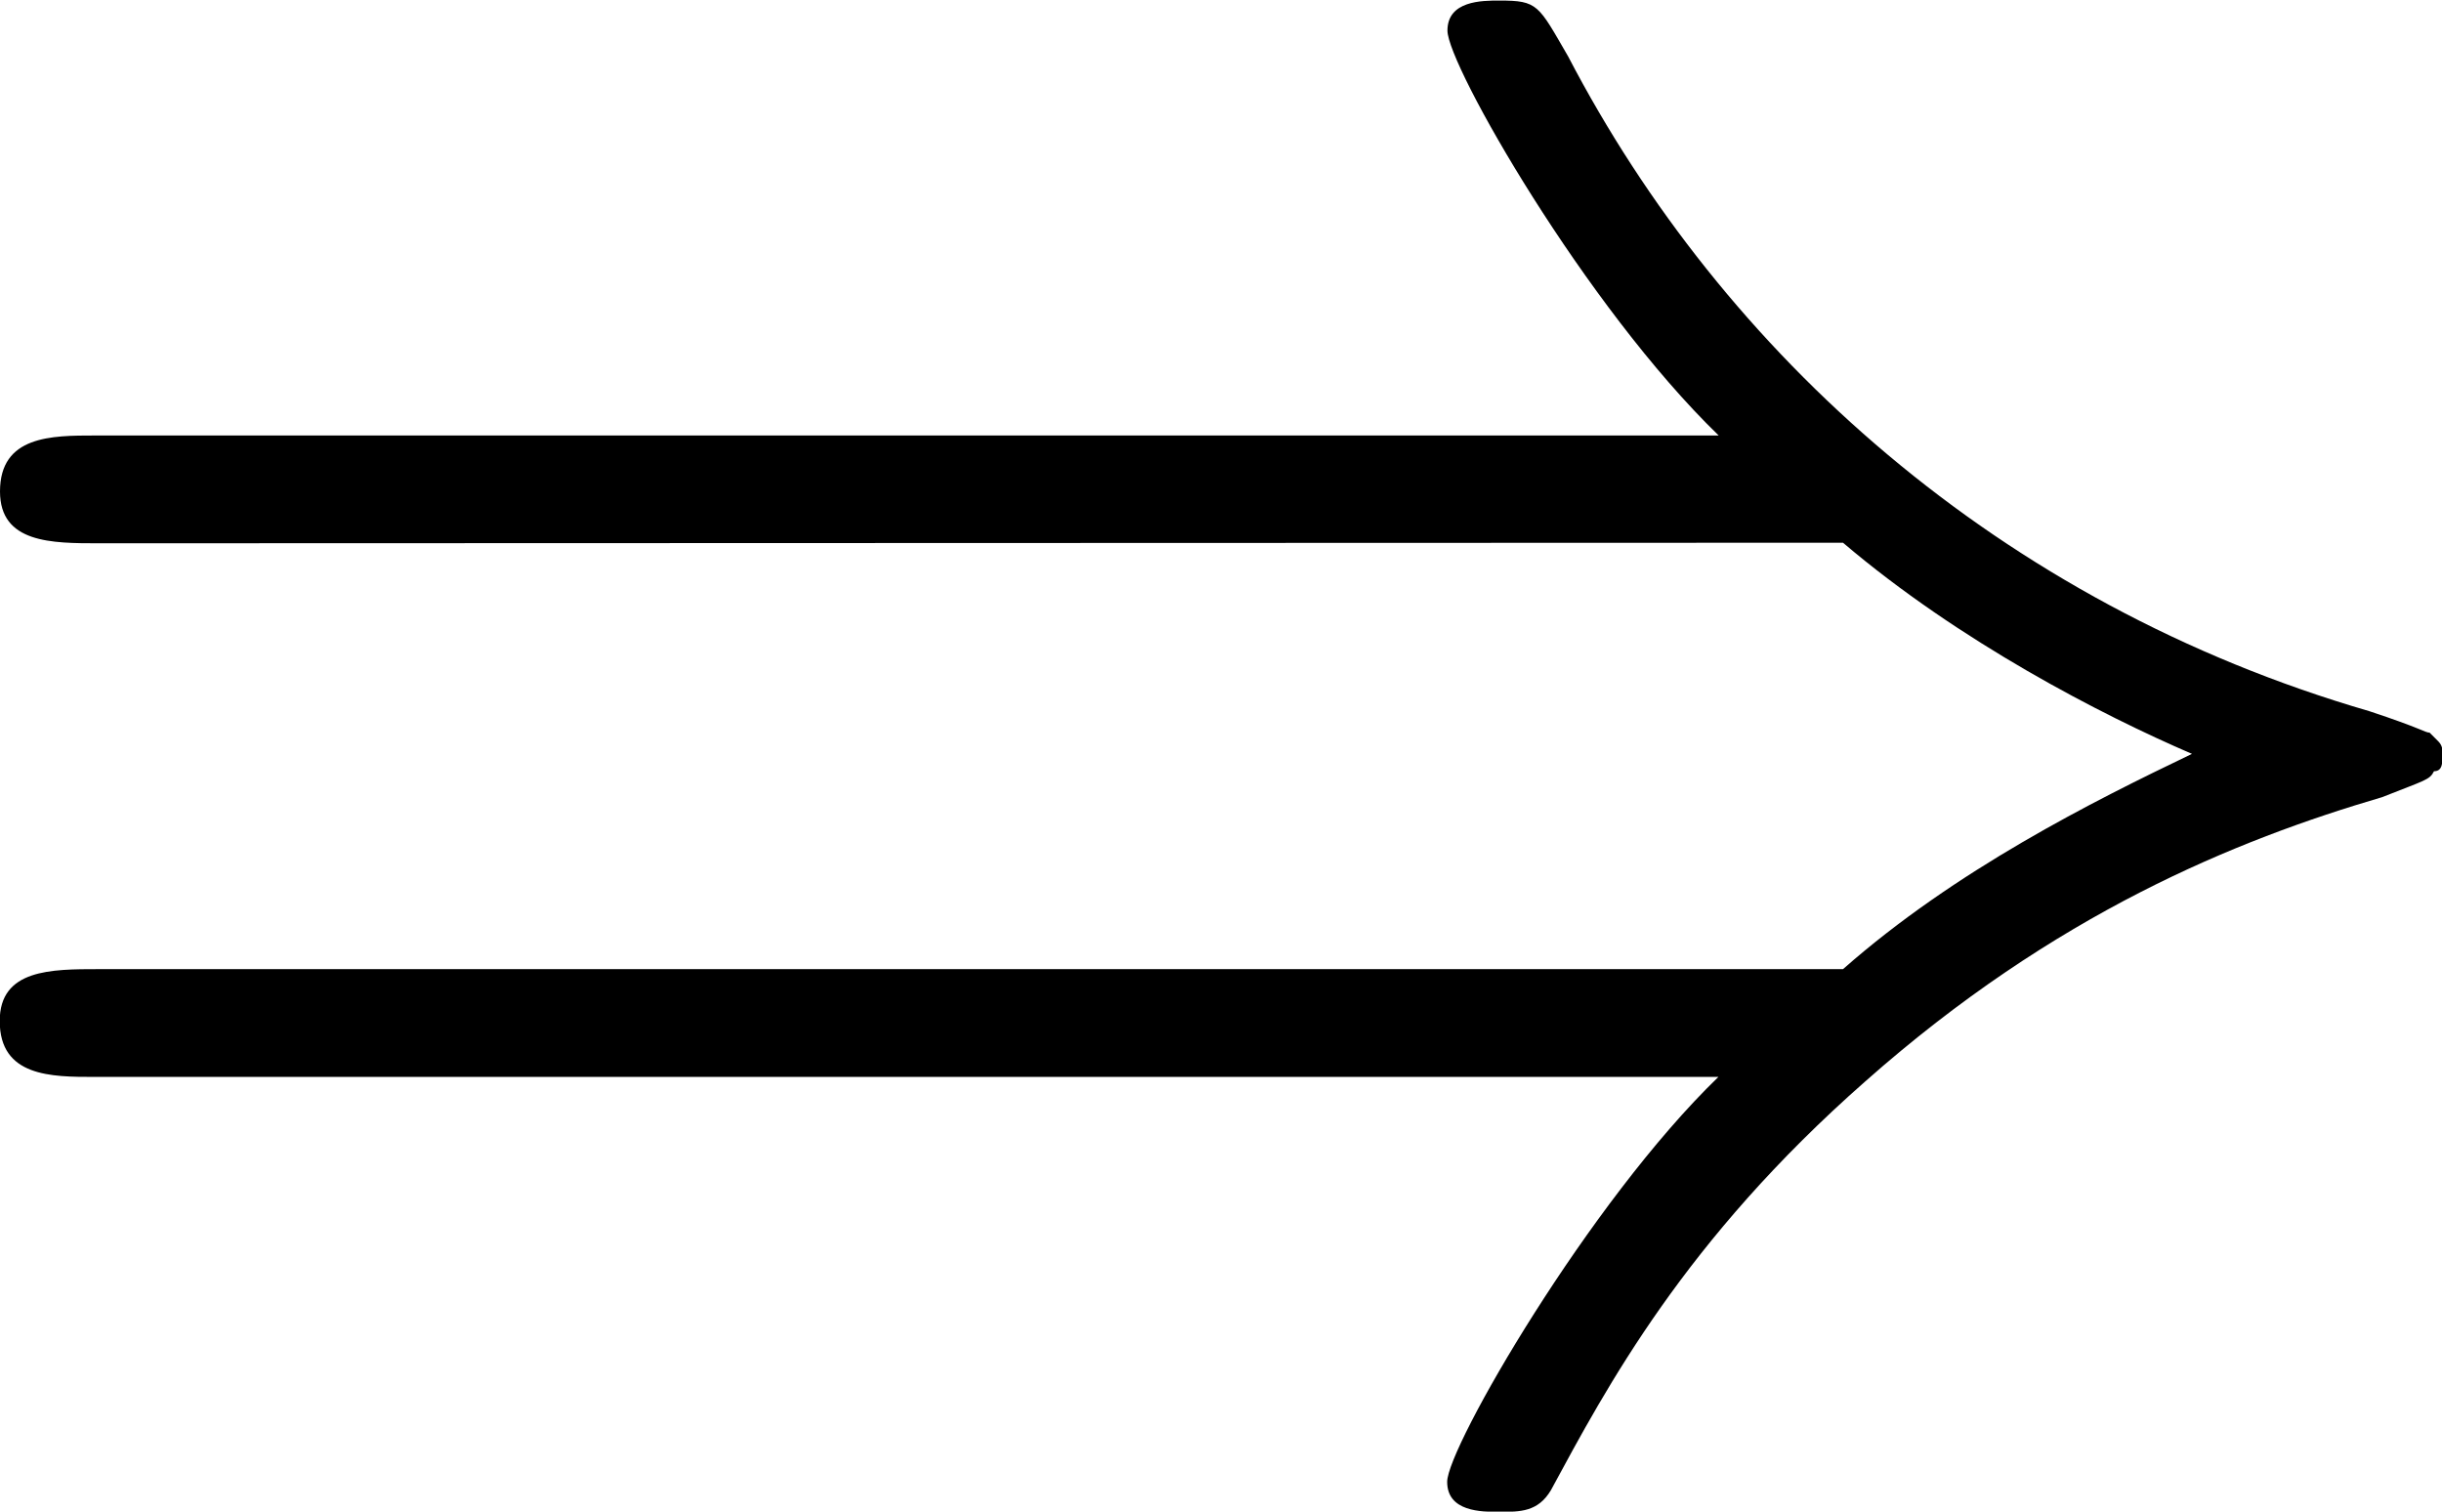 <?xml version="1.0" encoding="UTF-8"?>
<svg fill="#000000" version="1.1" viewBox="0 0 8.859 5.484" xmlns="http://www.w3.org/2000/svg" xmlns:xlink="http://www.w3.org/1999/xlink">
<defs>
<g id="a">
<path d="m7.234-3.266c0.422 0.359 0.938 0.625 1.266 0.766-0.359 0.172-0.859 0.422-1.266 0.781h-6.328c-0.172 0-0.359 0-0.359 0.188 0 0.203 0.188 0.203 0.344 0.203h5.891c-0.469 0.453-0.984 1.344-0.984 1.469 0 0.109 0.125 0.109 0.188 0.109 0.078 0 0.141 0 0.188-0.078 0.203-0.375 0.484-0.906 1.141-1.484 0.688-0.609 1.344-0.875 1.875-1.031 0.156-0.062 0.172-0.062 0.188-0.094 0.031 0 0.031-0.031 0.031-0.062 0-0.016 0-0.031-0.016-0.047l-0.031-0.031c-0.016 0-0.031-0.016-0.219-0.078-1.344-0.391-2.344-1.297-2.906-2.375-0.109-0.188-0.109-0.203-0.25-0.203-0.062 0-0.188 0-0.188 0.109 0 0.125 0.5 1 0.984 1.469h-5.891c-0.156 0-0.344 0-0.344 0.203 0 0.188 0.188 0.188 0.359 0.188z"/>
</g>
</defs>
<g transform="translate(-149.26 -129.53)">
<use x="148.712" y="134.765" xlink:href="#a"/>
</g>
</svg>
